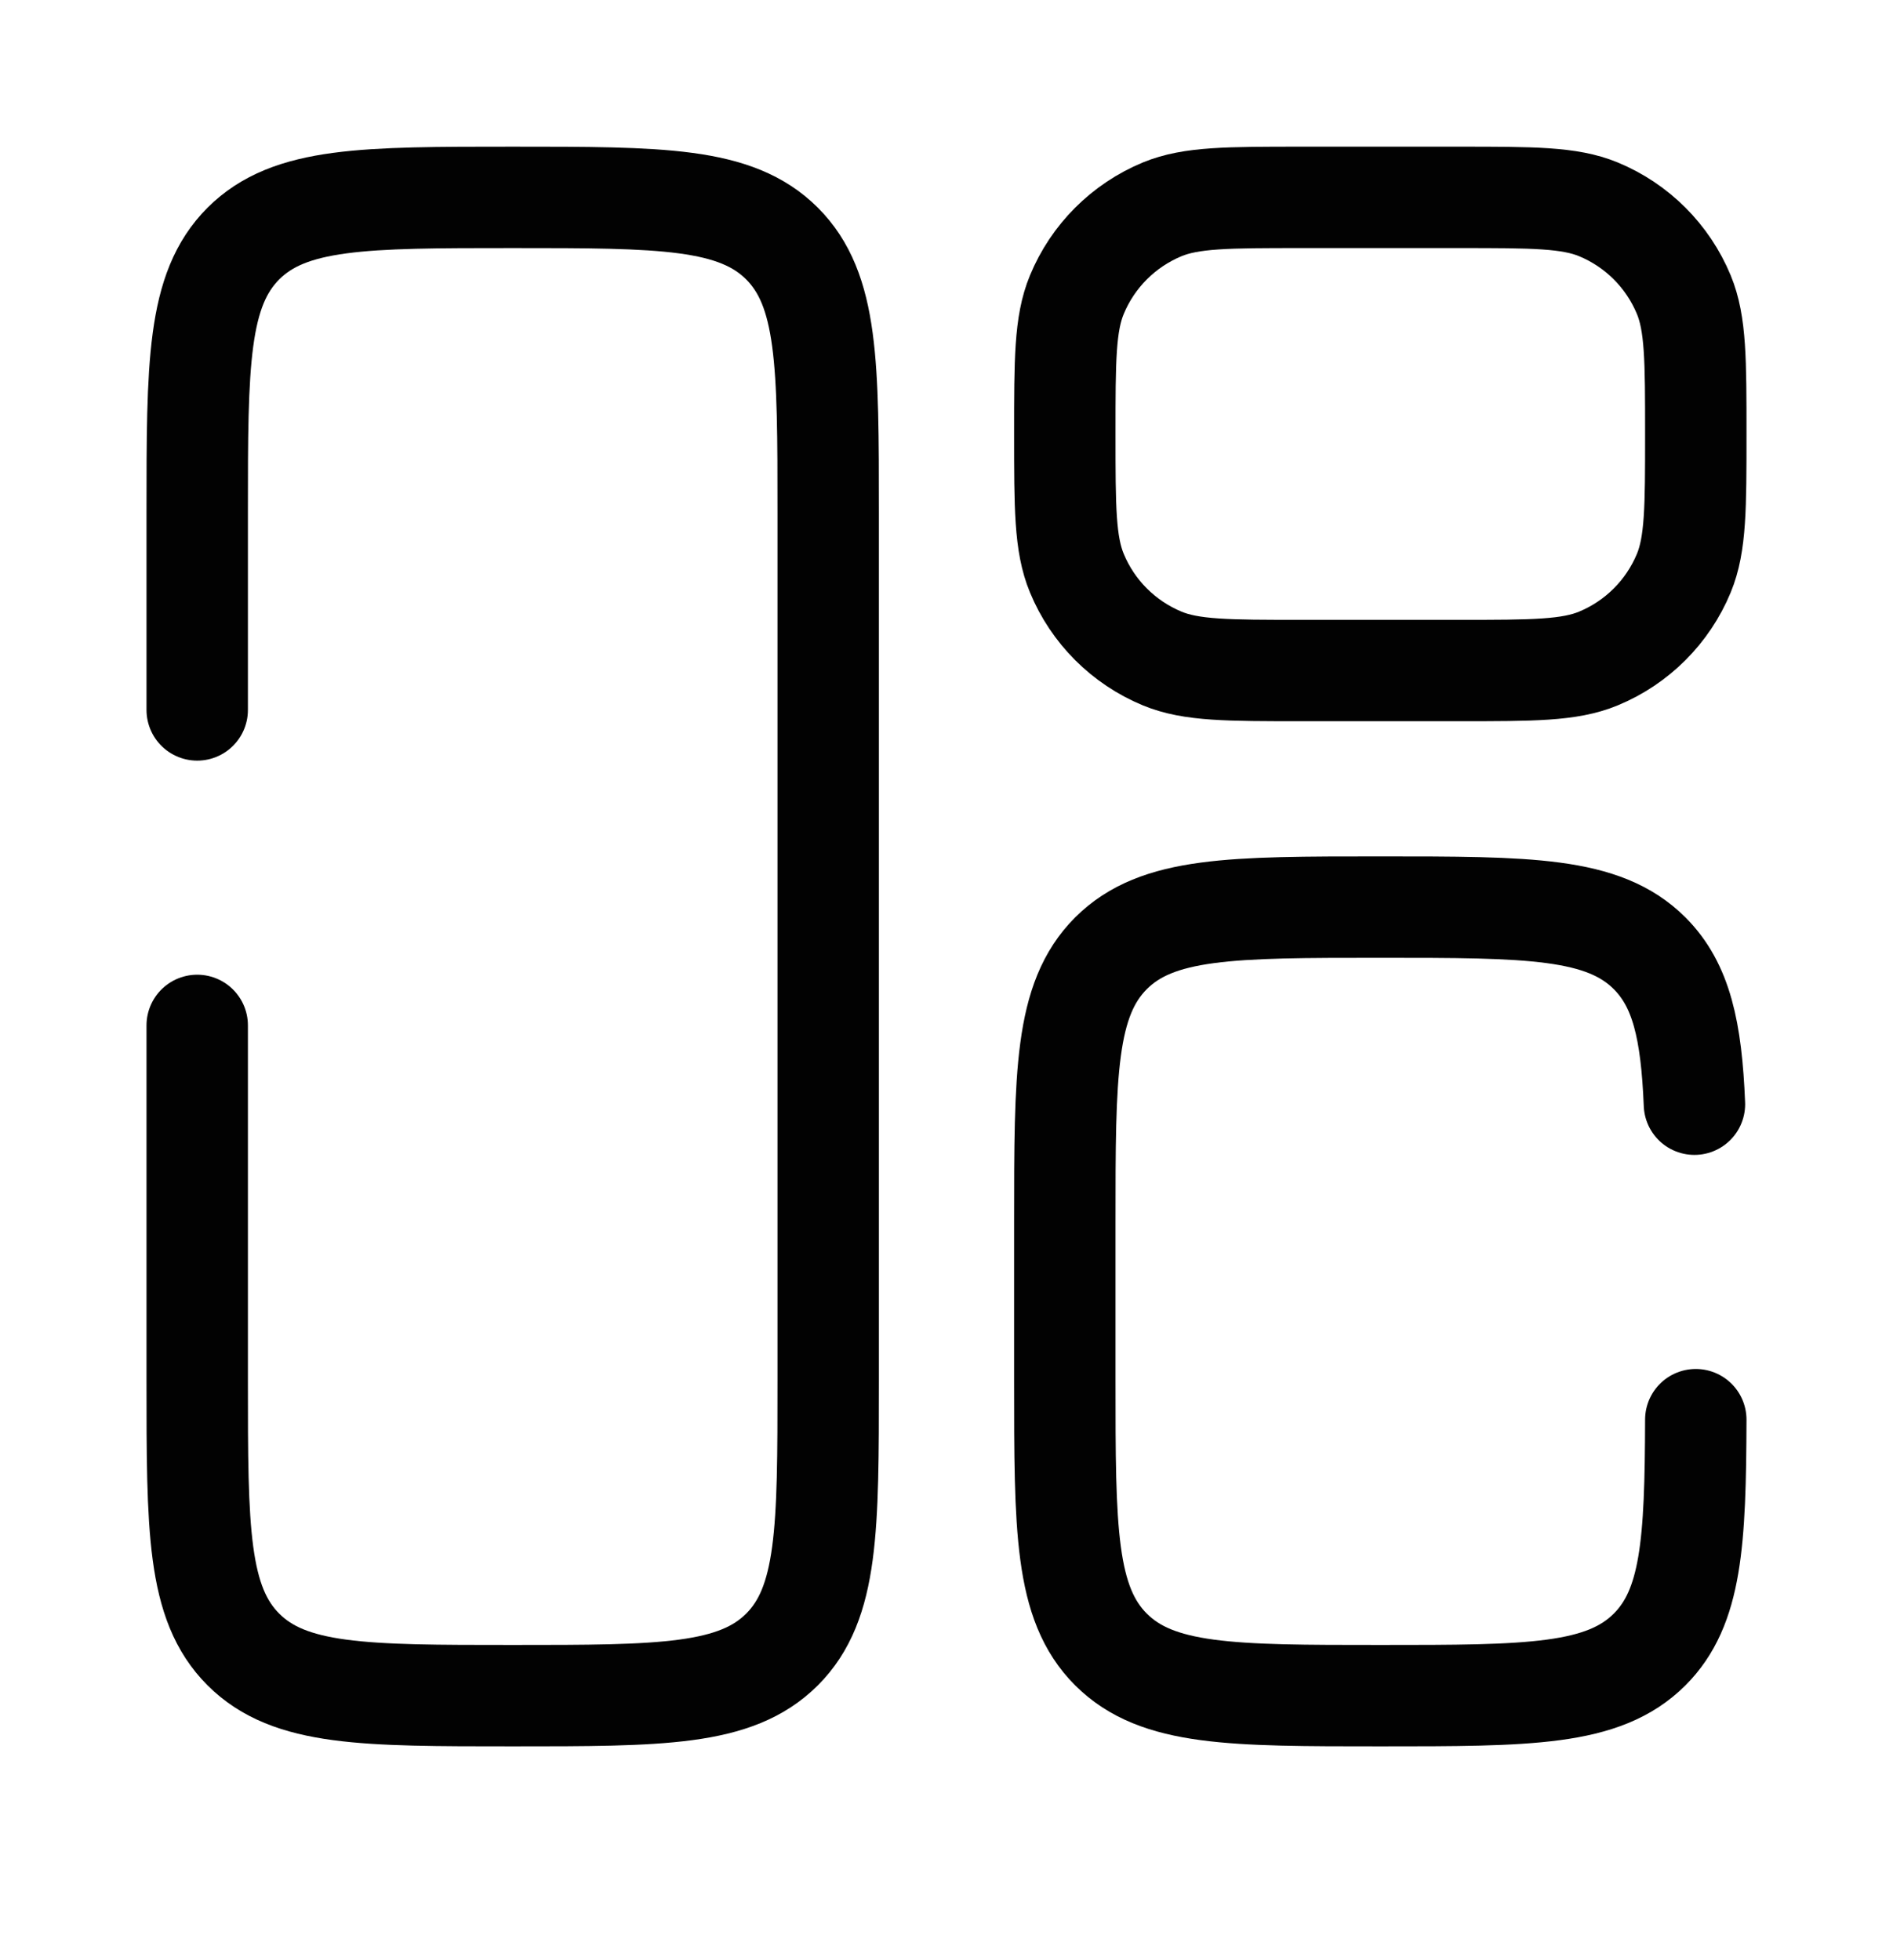 <svg width="28" height="29" viewBox="0 0 28 29" fill="none" 
	xmlns="http://www.w3.org/2000/svg">
	<path d="M2.917 15.17V20.42C2.917 22.62 2.917 23.72 3.6 24.403C4.284 25.086 5.384 25.086 7.583 25.086C9.783 25.086 10.883 25.086 11.567 24.403C12.25 23.72 12.25 22.62 12.25 20.42V7.586C12.25 5.386 12.25 4.287 11.567 3.603C10.883 2.92 9.783 2.92 7.583 2.92C5.384 2.92 4.284 2.92 3.6 3.603C2.917 4.287 2.917 5.386 2.917 7.586V10.503" stroke="black" stroke-opacity="0.99" stroke-width="1.5" stroke-linecap="round"/>
	<path d="M25.083 21.003C25.078 22.82 25.02 23.783 24.4 24.403C23.716 25.086 22.617 25.086 20.417 25.086C18.217 25.086 17.117 25.086 16.433 24.403C15.75 23.72 15.75 22.62 15.75 20.42V18.086C15.75 15.886 15.75 14.787 16.433 14.103C17.117 13.42 18.217 13.42 20.417 13.42C22.617 13.42 23.716 13.42 24.4 14.103C24.871 14.575 25.018 15.244 25.063 16.336" stroke="black" stroke-opacity="0.99" stroke-width="1.5" stroke-linecap="round"/>
	<path d="M15.75 6.42C15.75 5.332 15.75 4.789 15.928 4.36C16.164 3.788 16.619 3.334 17.19 3.097C17.619 2.92 18.163 2.92 19.25 2.92H21.583C22.671 2.92 23.214 2.92 23.643 3.097C24.215 3.334 24.669 3.788 24.906 4.36C25.083 4.789 25.083 5.332 25.083 6.42C25.083 7.507 25.083 8.05 24.906 8.479C24.669 9.051 24.215 9.505 23.643 9.742C23.214 9.92 22.671 9.92 21.583 9.92H19.25C18.163 9.92 17.619 9.92 17.19 9.742C16.619 9.505 16.164 9.051 15.928 8.479C15.75 8.05 15.75 7.507 15.75 6.42Z" stroke="black" stroke-opacity="0.99" stroke-width="1.5"/>
</svg>